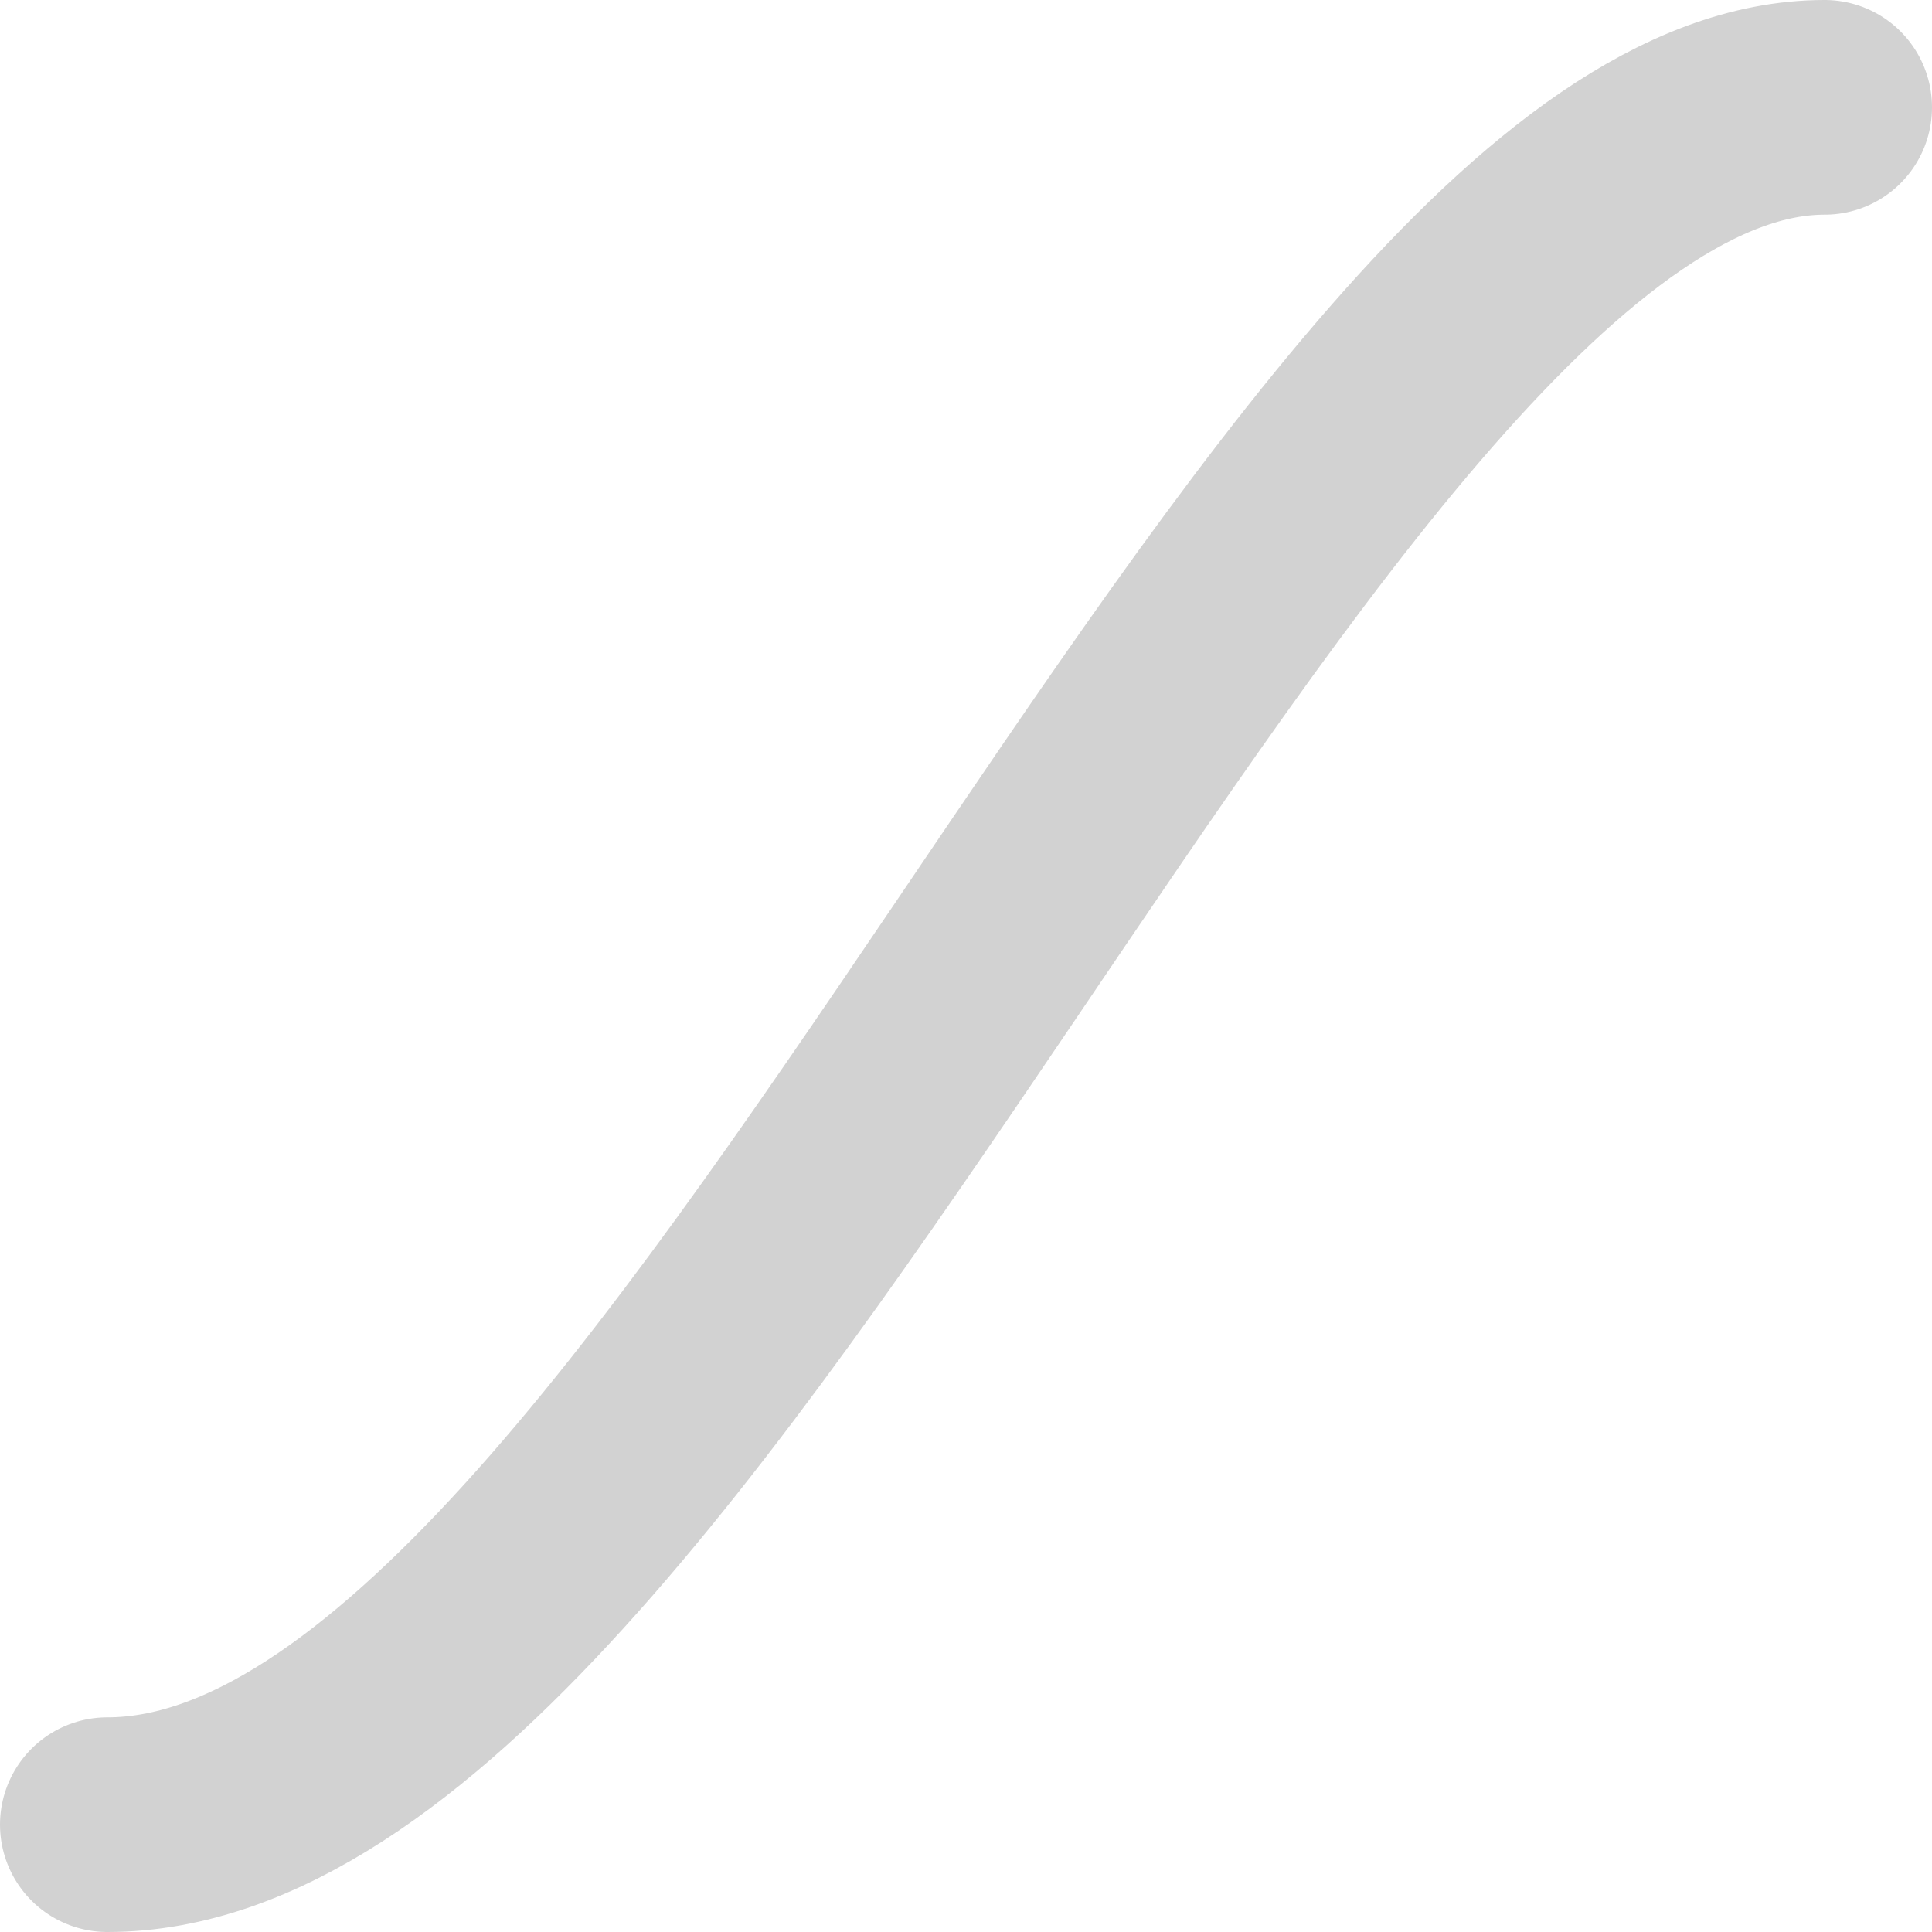 <svg xmlns="http://www.w3.org/2000/svg" width="9" height="9" viewBox="0 0 9 9">
  <g id="그룹_538" data-name="그룹 538" transform="translate(-137.5 134.5)">
    <g id="그룹_539" data-name="그룹 539">
      <path id="패스_186" data-name="패스 186" d="M0,12c2.686,0,5.513-8,8-8" transform="translate(138 -138)" fill="none" stroke="#d2d2d2" stroke-linecap="round" stroke-miterlimit="10" stroke-width="1"/>
    </g>
  </g>
</svg>
